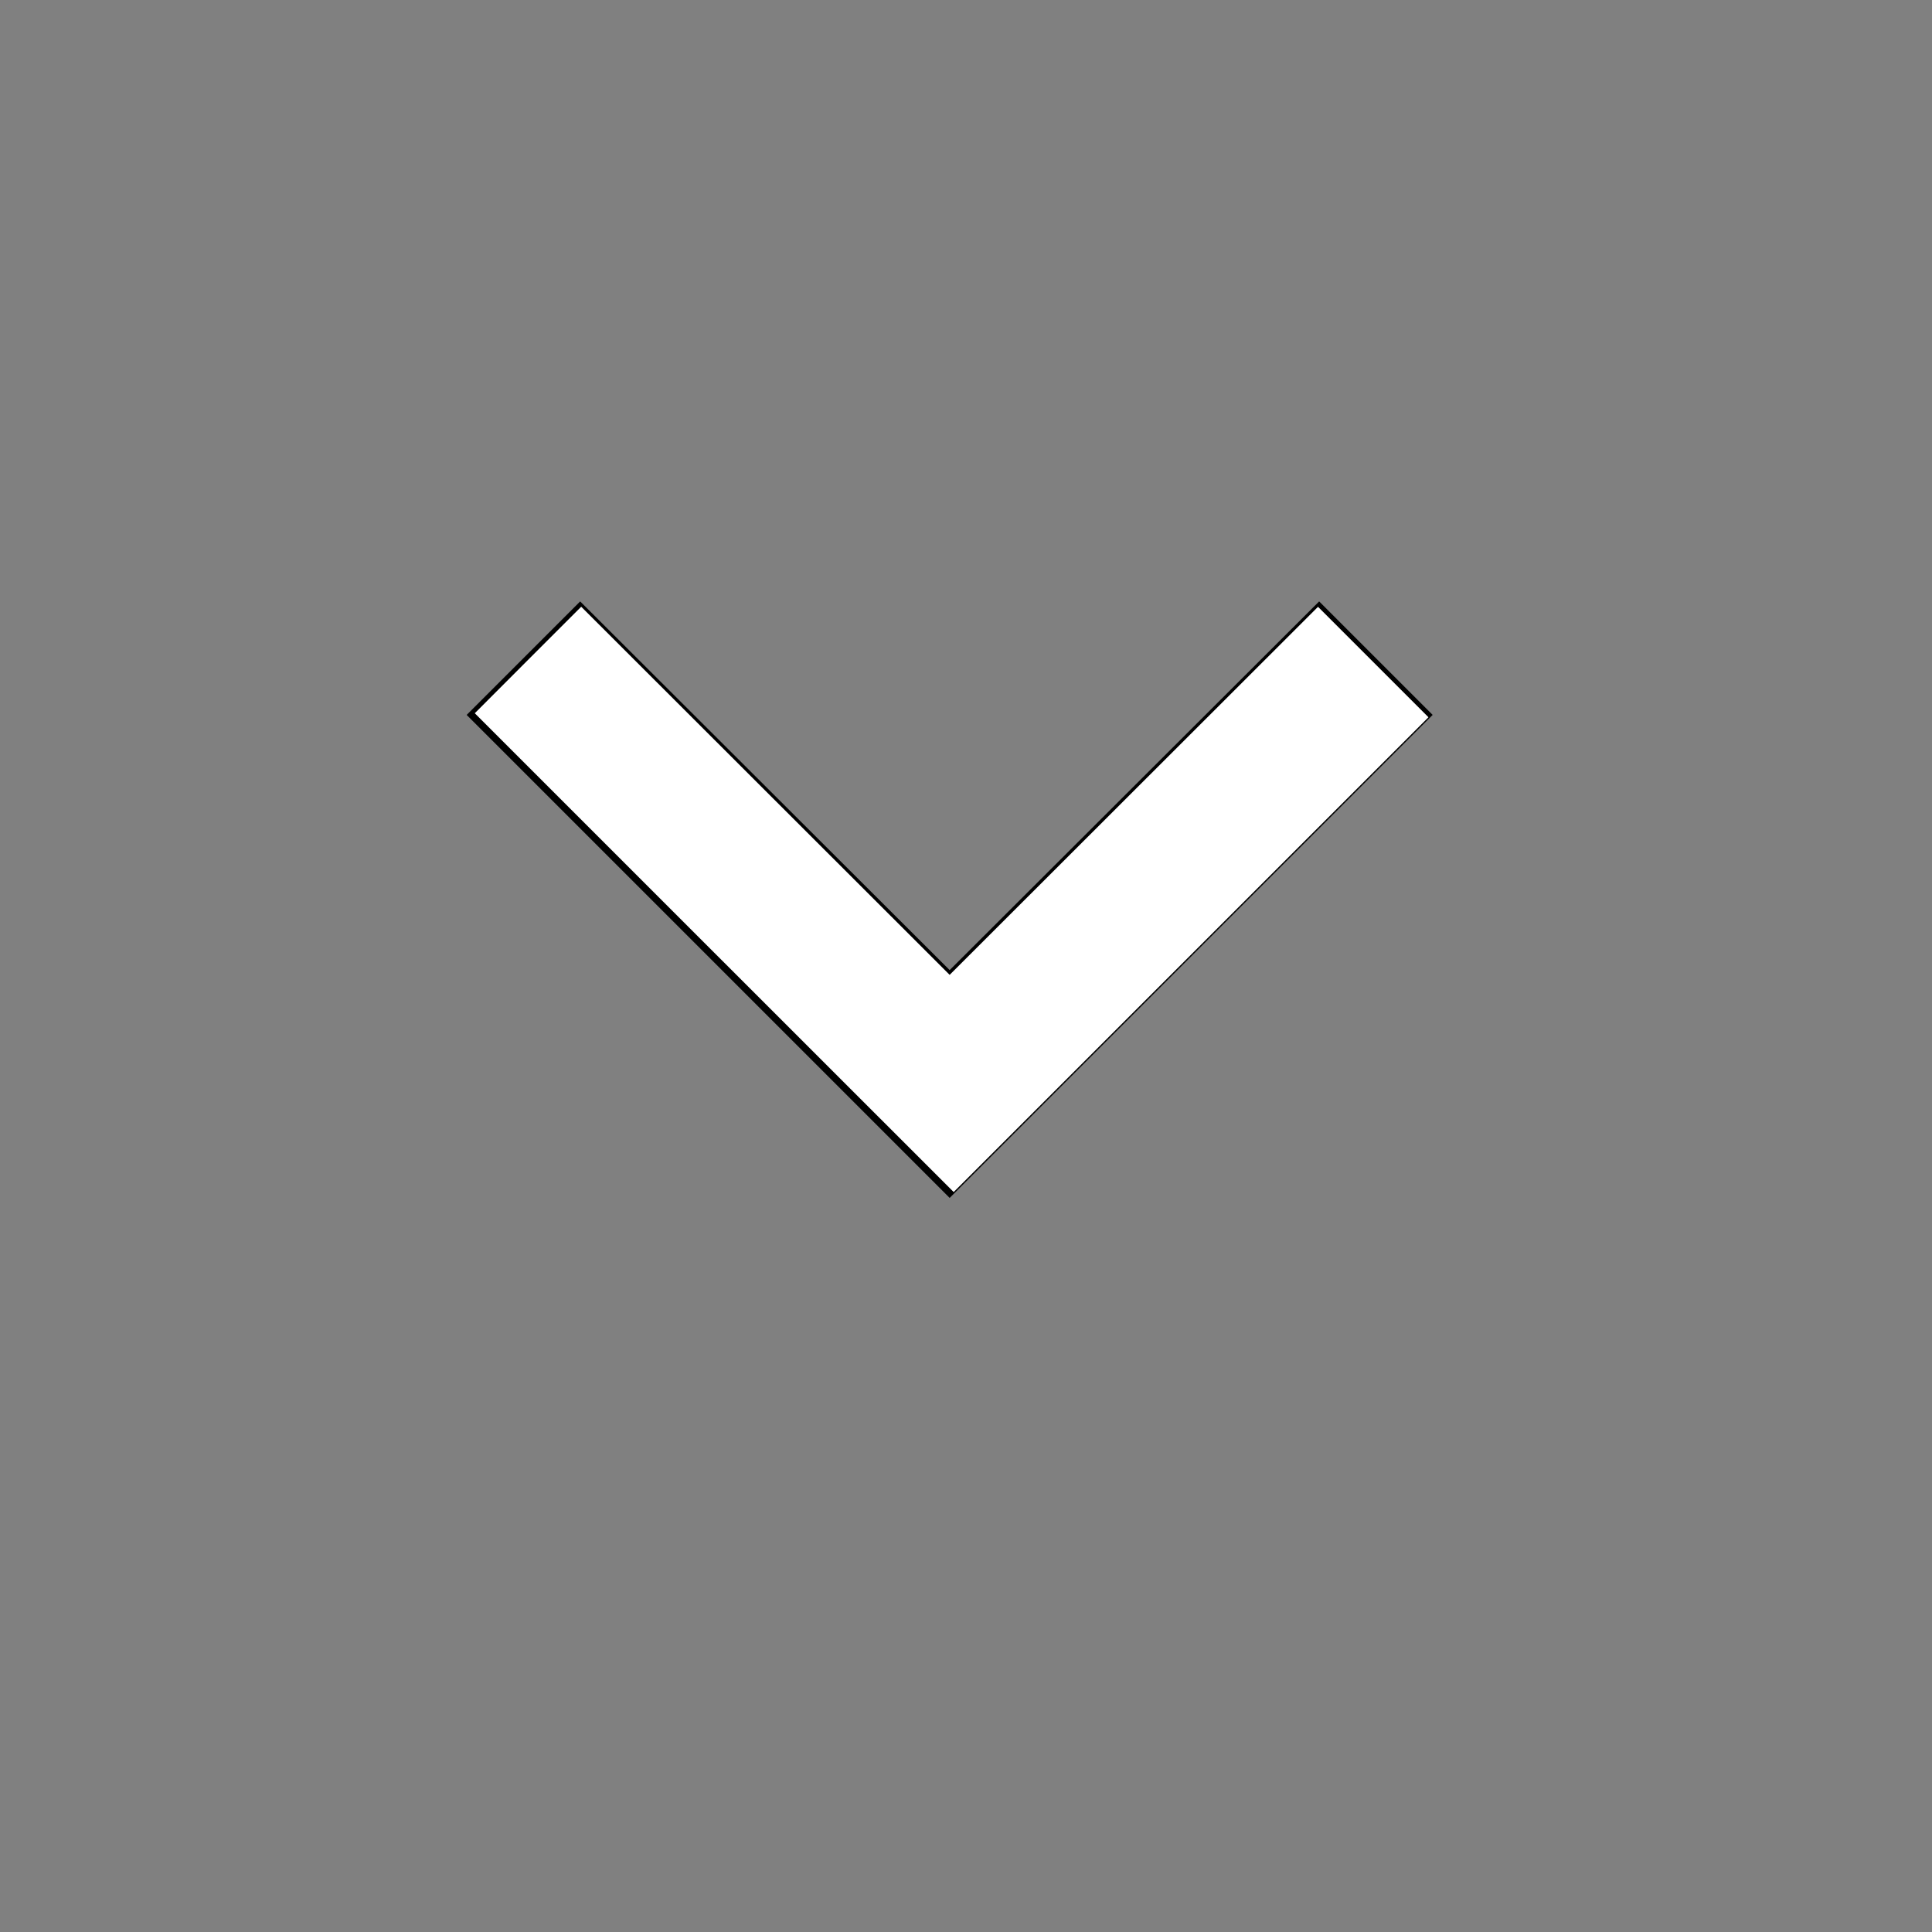 <?xml version="1.0" encoding="UTF-8" standalone="no"?>
<svg
   xmlns:dc="http://purl.org/dc/elements/1.1/"
   xmlns:cc="http://creativecommons.org/ns#"
   xmlns:rdf="http://www.w3.org/1999/02/22-rdf-syntax-ns#"
   xmlns:svg="http://www.w3.org/2000/svg"
   xmlns="http://www.w3.org/2000/svg"
   xmlns:sodipodi="http://sodipodi.sourceforge.net/DTD/sodipodi-0.dtd"
   xmlns:inkscape="http://www.inkscape.org/namespaces/inkscape"
   height="24"
   viewBox="0 0 24 24"
   width="24"
   version="1.1"
   id="svg6"
   sodipodi:docname="keyboard_arrow_down-24px.svg"
   inkscape:version="0.92.4 (5da689c313, 2019-01-14)">
  <rect x="0" y="0" width="24" height="24" fill="#808080" stroke="none"/>
  <defs
     id="defs10" />
  <sodipodi:namedview
     pagecolor="#ffffff"
     bordercolor="#666666"
     borderopacity="1"
     objecttolerance="10"
     gridtolerance="10"
     guidetolerance="10"
     inkscape:pageopacity="0"
     inkscape:pageshadow="2"
     inkscape:window-width="1920"
     inkscape:window-height="1001"
     id="namedview8"
     showgrid="false"
     inkscape:zoom="9.8333333"
     inkscape:cx="12"
     inkscape:cy="12"
     inkscape:window-x="-9"
     inkscape:window-y="-9"
     inkscape:window-maximized="1"
     inkscape:current-layer="svg6" />
  <path
     d="m 7.207,7.471 4.59,4.58 4.59,-4.58 1.41,1.41 -6,6 -6,-6 z"
     id="path2"
     inkscape:connector-curvature="0" />
  <path
     d="M0 0h24v24H0V0z"
     fill="none"
     id="path4" />
  <path
     style="fill:#ffffff;stroke-width:0.102"
     d="M 8.872,11.834 5.898,8.86 6.559,8.198 7.22,7.537 9.509,9.824 11.797,12.11 l 2.288,-2.286 2.288,-2.286 0.686,0.686 0.686,0.686 -2.949,2.949 -2.949,2.949 z"
     id="path14"
     inkscape:connector-curvature="0" />
</svg>

